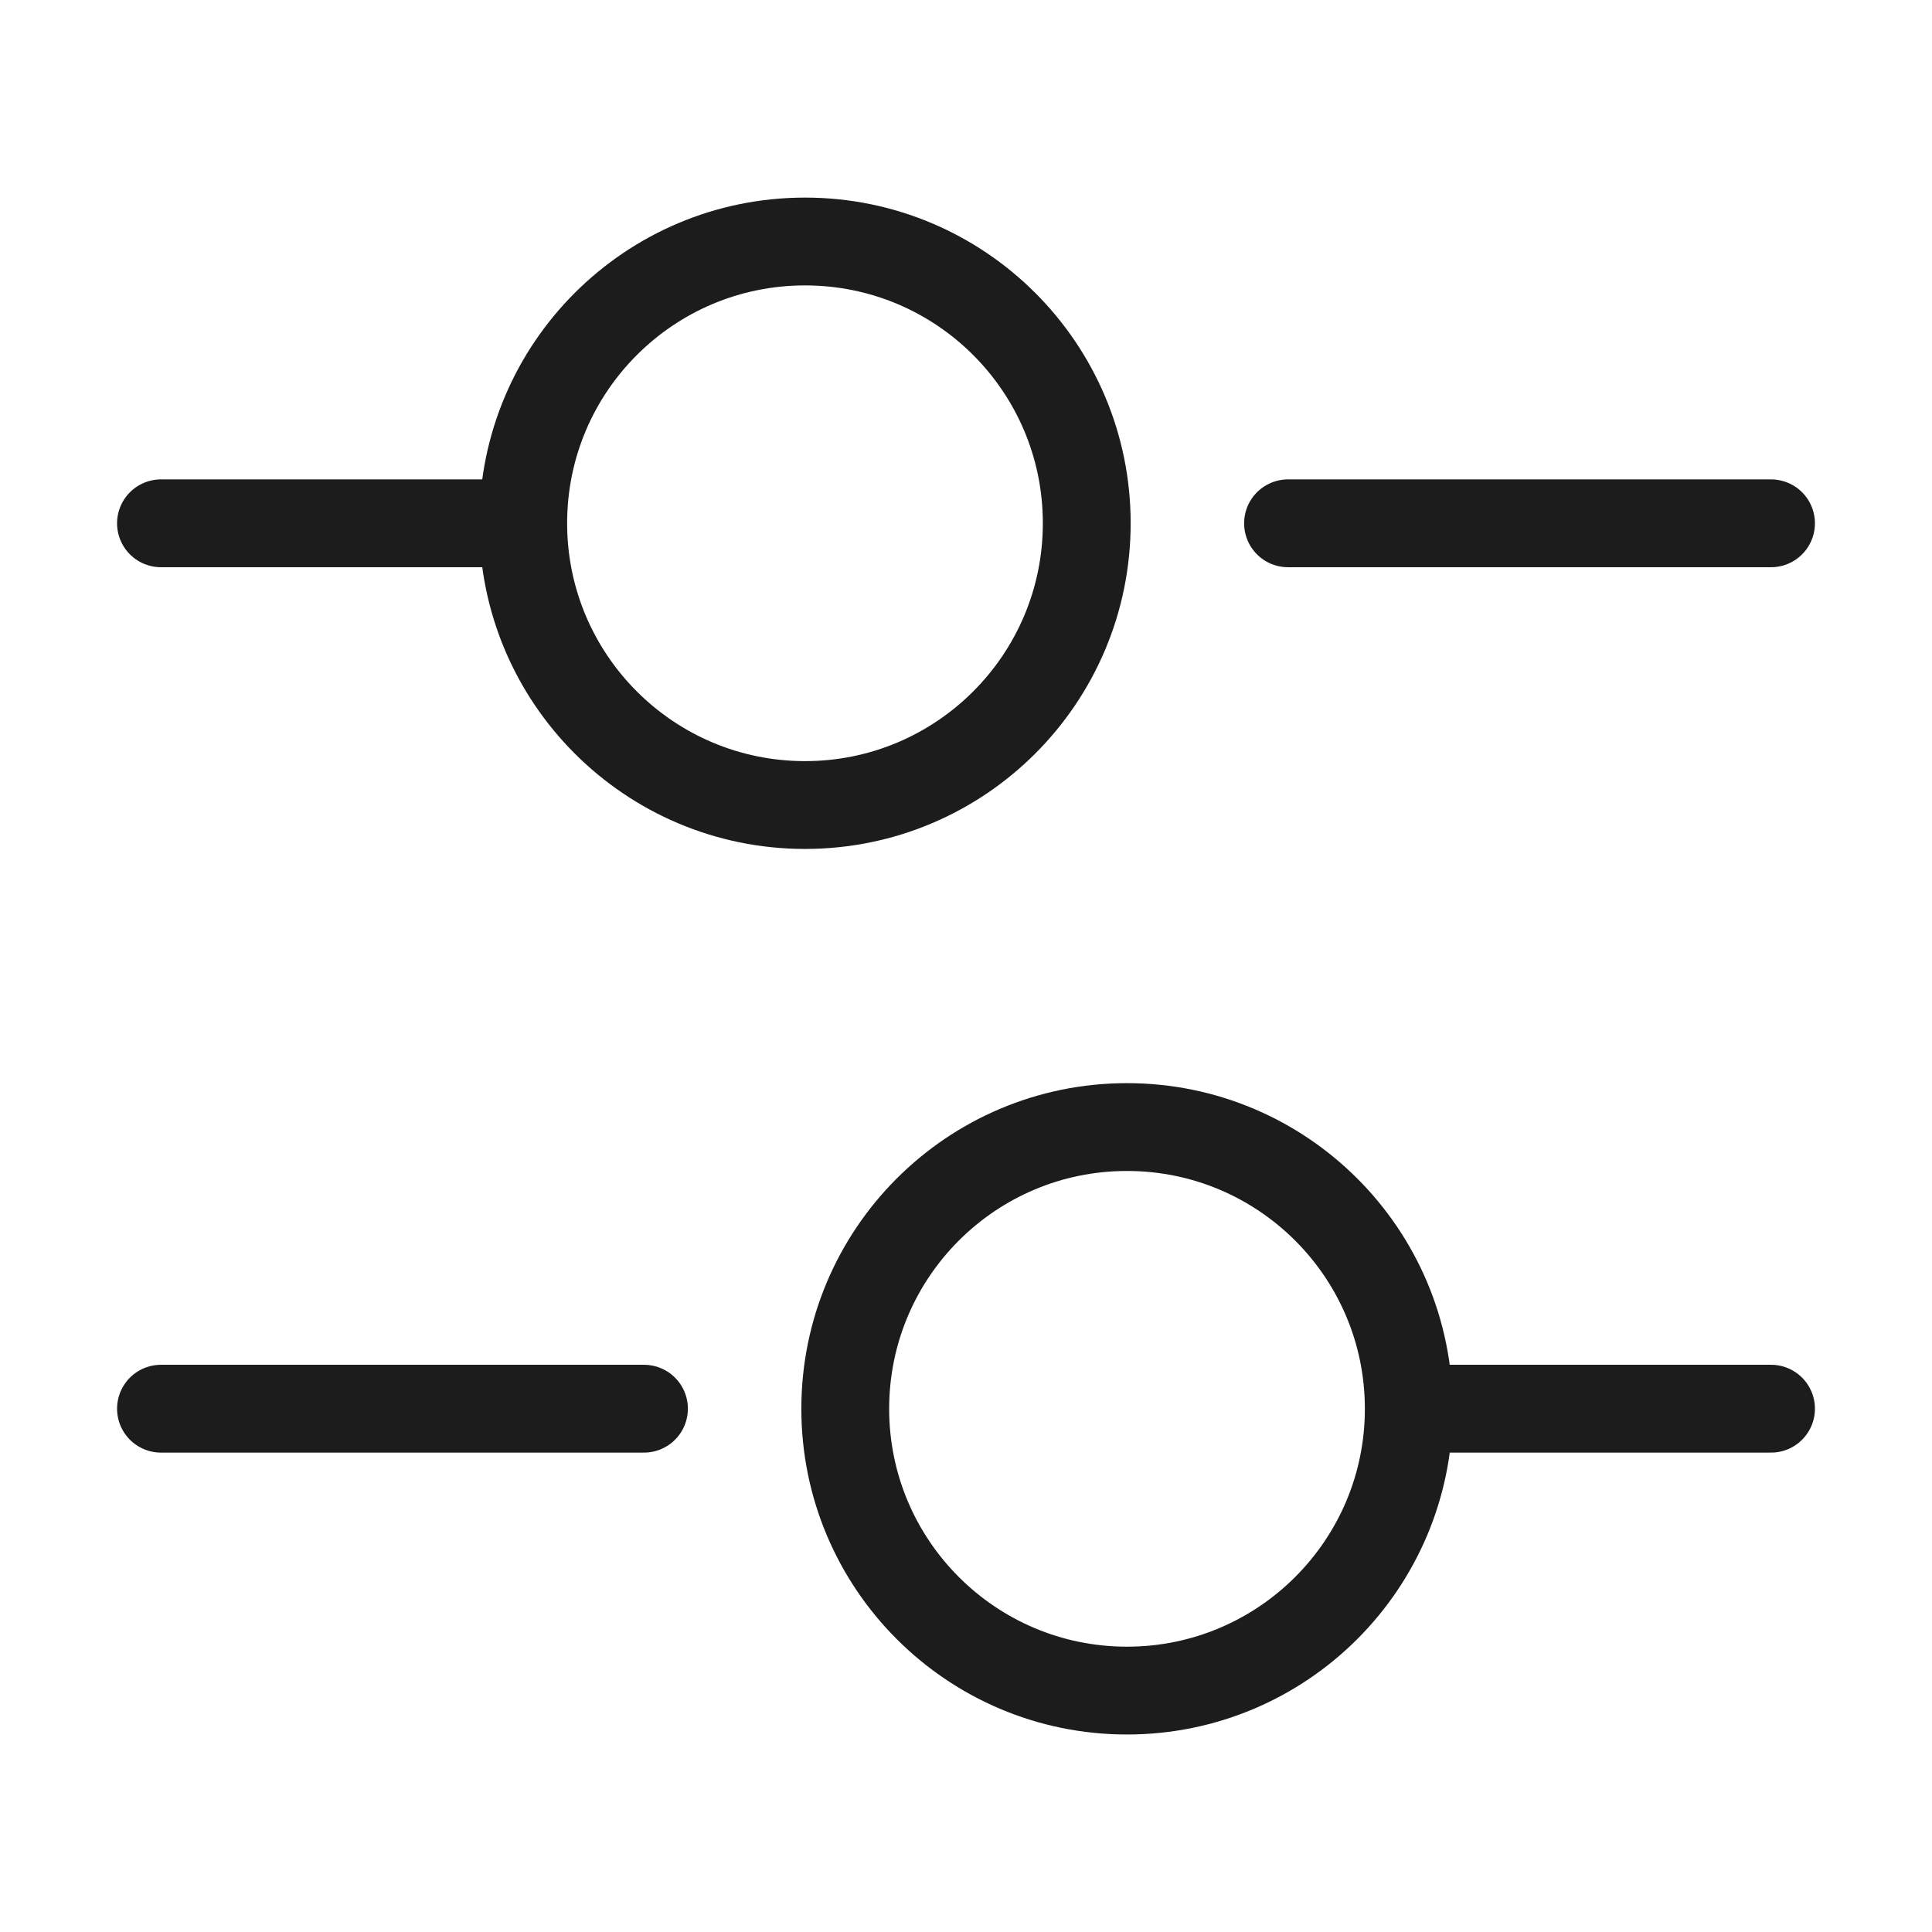 <svg width="22" height="22" viewBox="0 0 22 22" fill="none" xmlns="http://www.w3.org/2000/svg">
<path d="M20.167 5.959H14.667" stroke="#1C1C1C" stroke-miterlimit="10" stroke-linecap="round" stroke-linejoin="round"/>
<path d="M5.5 5.959H1.833" stroke="#1C1C1C" stroke-miterlimit="10" stroke-linecap="round" stroke-linejoin="round"/>
<path d="M9.167 9.167C10.939 9.167 12.375 7.73 12.375 5.958C12.375 4.186 10.939 2.75 9.167 2.75C7.395 2.75 5.958 4.186 5.958 5.958C5.958 7.73 7.395 9.167 9.167 9.167Z" stroke="#1C1C1C" stroke-miterlimit="10" stroke-linecap="round" stroke-linejoin="round"/>
<path d="M20.167 16.041H16.5" stroke="#1C1C1C" stroke-miterlimit="10" stroke-linecap="round" stroke-linejoin="round"/>
<path d="M7.333 16.041H1.833" stroke="#1C1C1C" stroke-miterlimit="10" stroke-linecap="round" stroke-linejoin="round"/>
<path d="M12.833 19.251C14.605 19.251 16.042 17.814 16.042 16.042C16.042 14.27 14.605 12.834 12.833 12.834C11.061 12.834 9.625 14.27 9.625 16.042C9.625 17.814 11.061 19.251 12.833 19.251Z" stroke="#1C1C1C" stroke-miterlimit="10" stroke-linecap="round" stroke-linejoin="round"/>
</svg>

